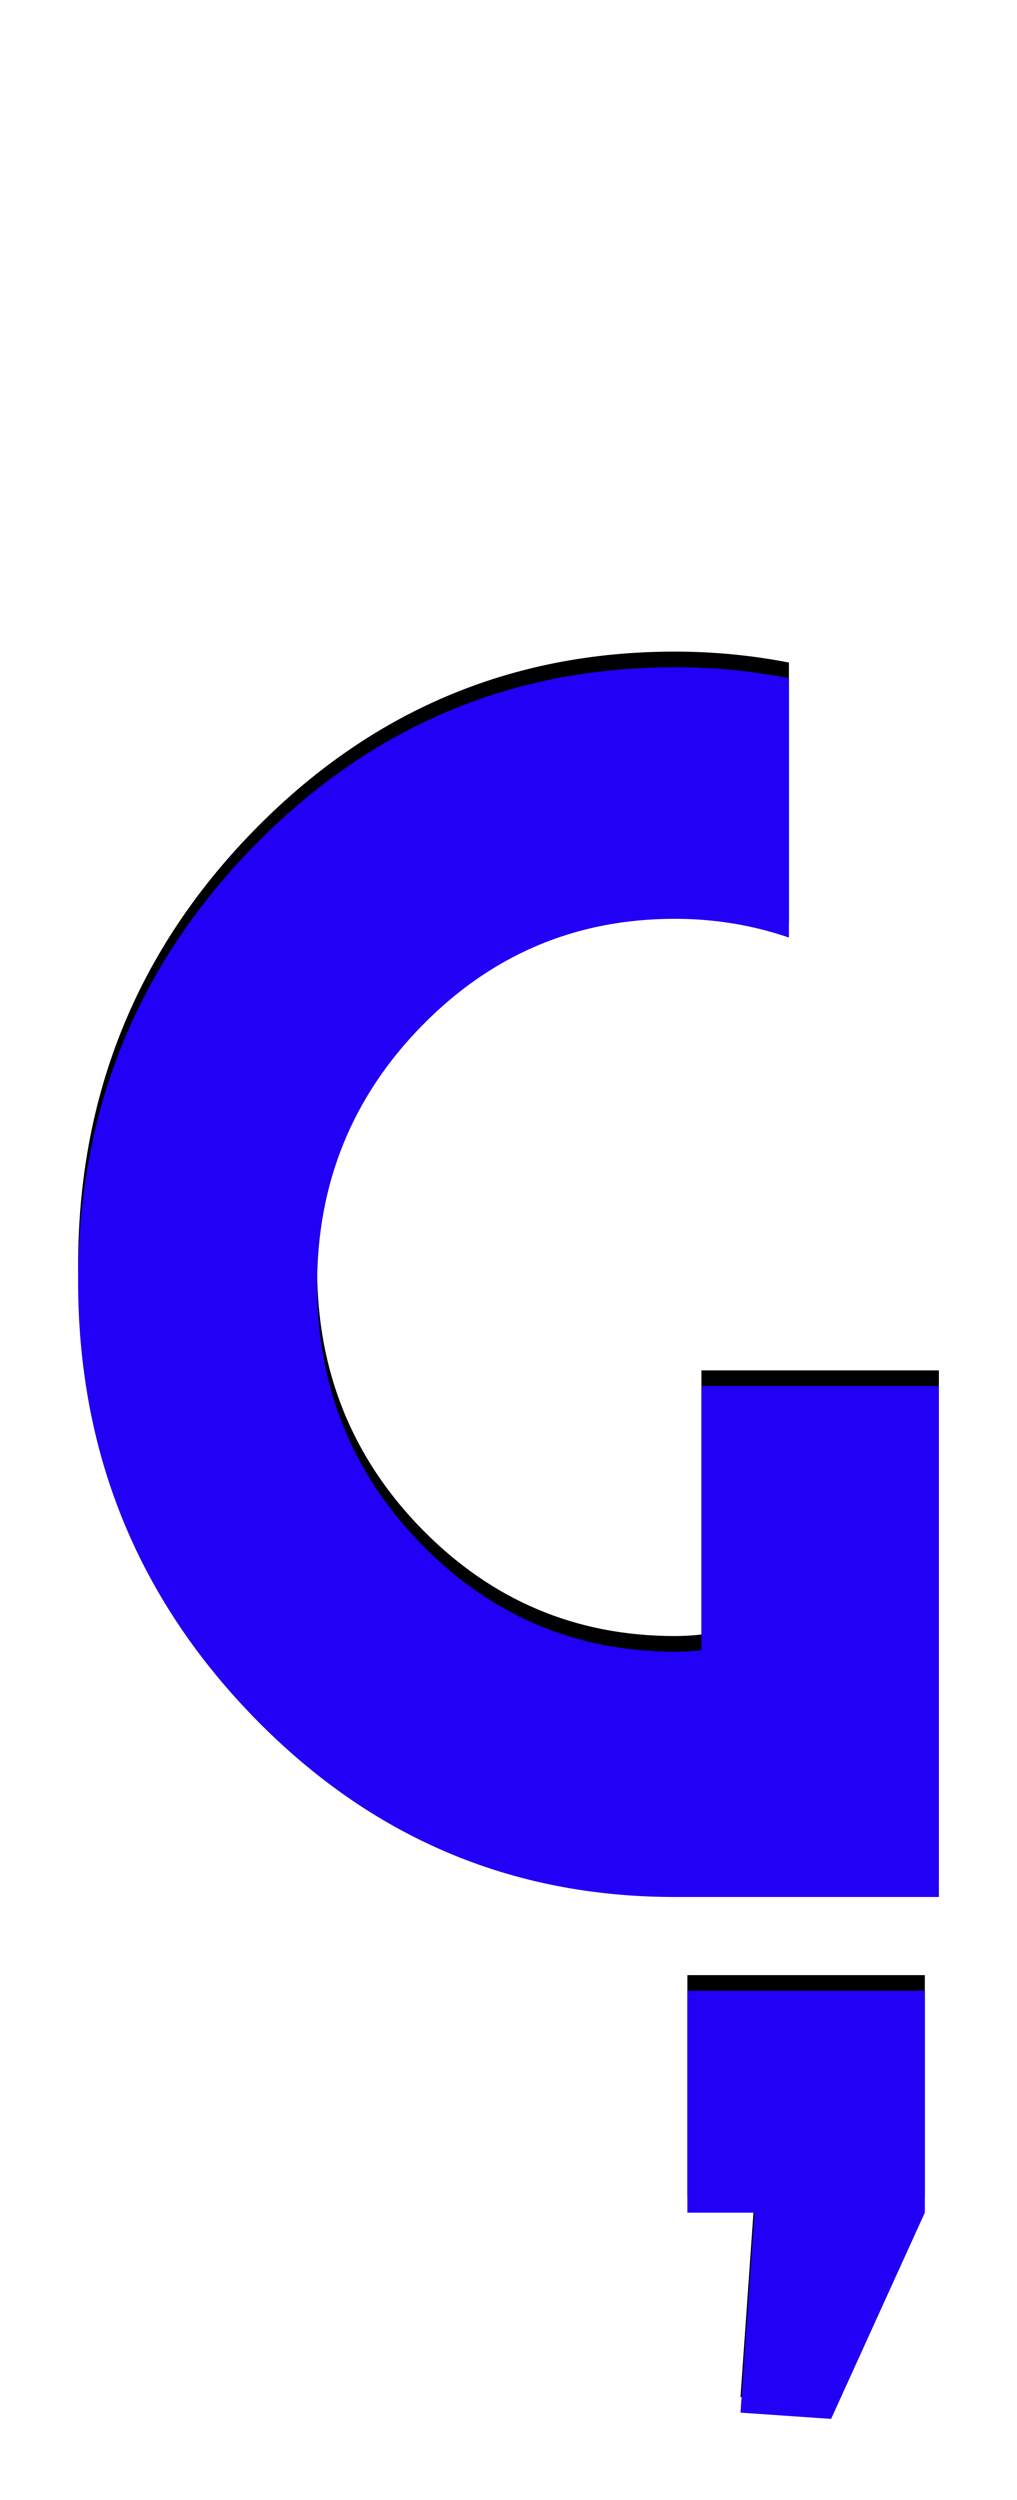 <svg xmlns="http://www.w3.org/2000/svg" id="glyph225" viewBox="0 0 651 1600">
  <defs/>
  <path fill="#000000" d="M440,1406 L440,1264 L592,1264 L592,1406 L532,1538 L474,1534 L483,1406 Z M432,578 Q337,578 270,646.5 Q203,715 203,812 Q203,910 270,978.5 Q337,1047 432,1047 Q441,1047 449,1046 L449,877 L601,877 L601,1204 L449,1204 Q441,1204 432,1204 Q274,1204 162,1088.5 Q50,973 50,810 Q50,647 162,532 Q274,417 432,417 Q469,417 505,424 L505,590 Q470,578 432,578 Z"/>
  <path fill="#2200f5" d="M440,1416 L440,1274 L592,1274 L592,1416 L532,1548 L474,1544 L483,1416 Z M432,588 Q337,588 270,656.5 Q203,725 203,822 Q203,920 270,988.5 Q337,1057 432,1057 Q441,1057 449,1056 L449,887 L601,887 L601,1214 L449,1214 Q441,1214 432,1214 Q274,1214 162,1098.5 Q50,983 50,820 Q50,657 162,542 Q274,427 432,427 Q469,427 505,434 L505,600 Q470,588 432,588 Z"/>
</svg>
